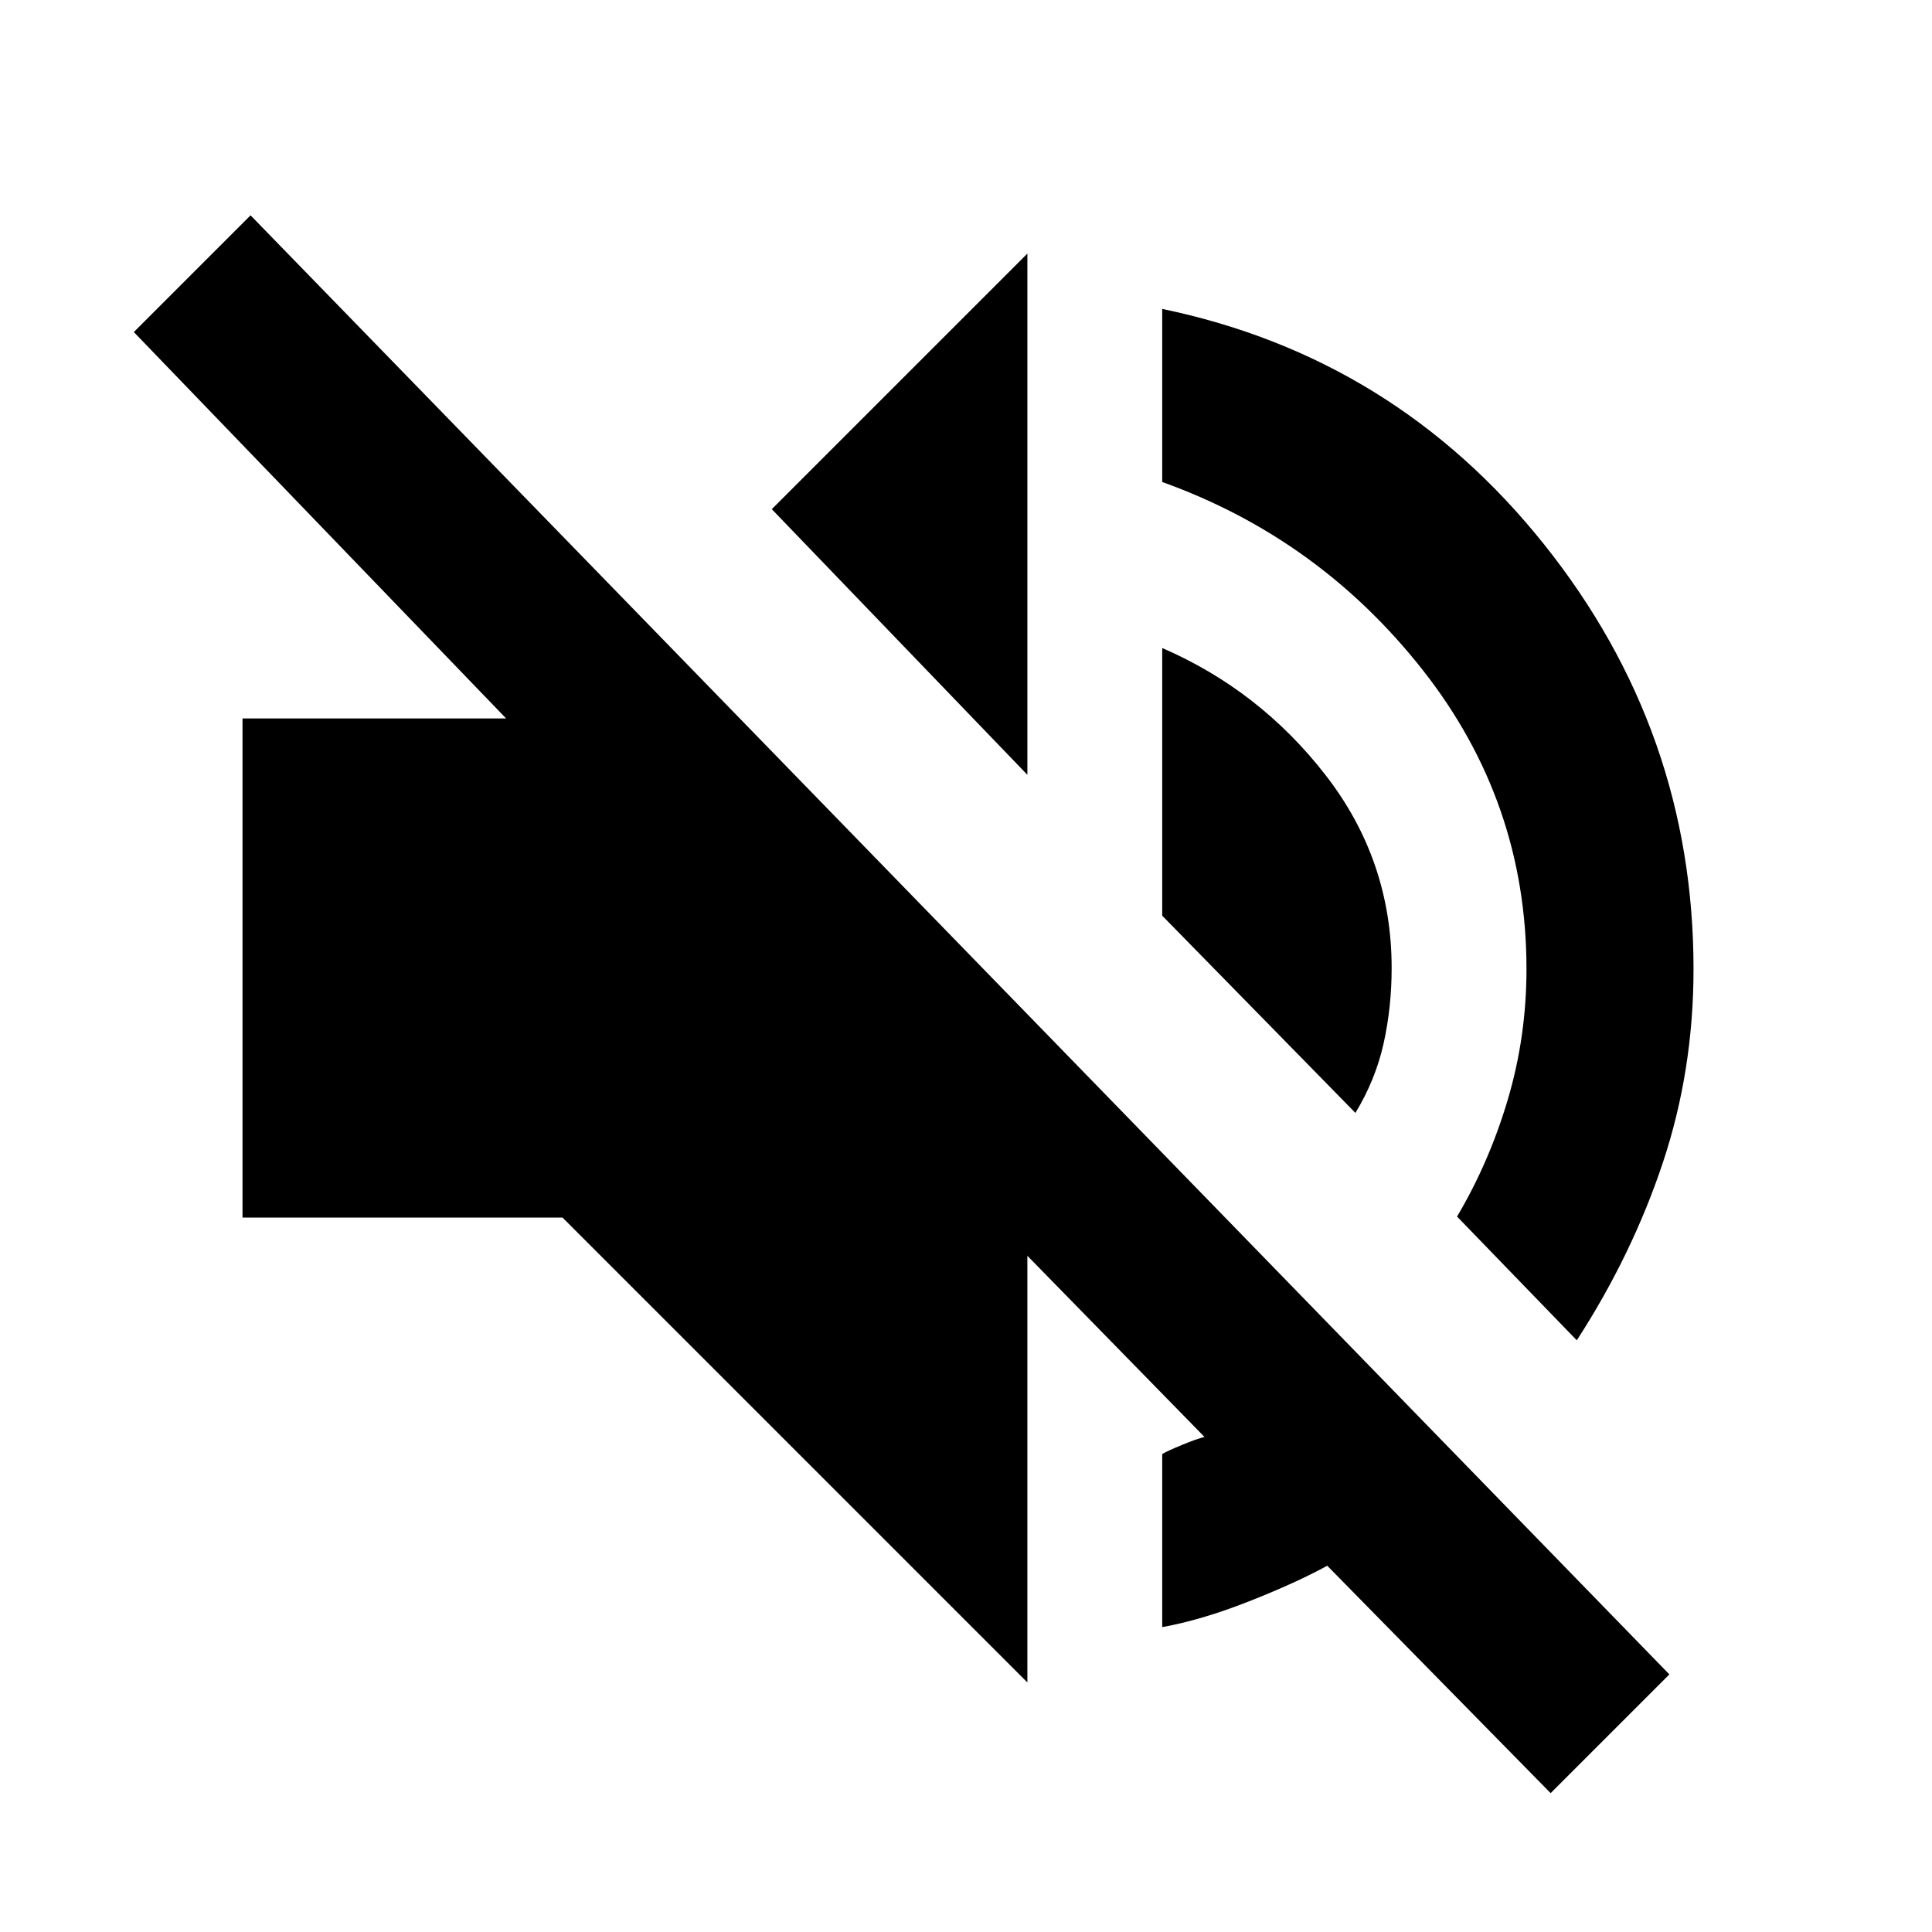 <svg xmlns="http://www.w3.org/2000/svg" height="20" viewBox="0 -960 960 960" width="20"><path d="m770.5-69-111-113q-15.5 8.5-39 17.75t-43 12.75v-86q2.5-1.5 9.75-4.5t11.25-4l-88-90v212l-231-231h-159v-248h131l-185-192 58-58 705 725-59 59Zm13-225L724-355.5q16-27 25.25-58.25t9.25-64.75q0-83-51.5-148.5t-129.5-93.5v-86q115.5 24 189.75 117t74.25 211q0 50.5-15.25 96.25T783.5-294Zm-110-113-96-98v-133q48.5 21 81.25 63.25T691.5-479q0 19.5-4 37.5t-14 34.5Zm-163-168-127-132 127-127v259Z"/></svg>